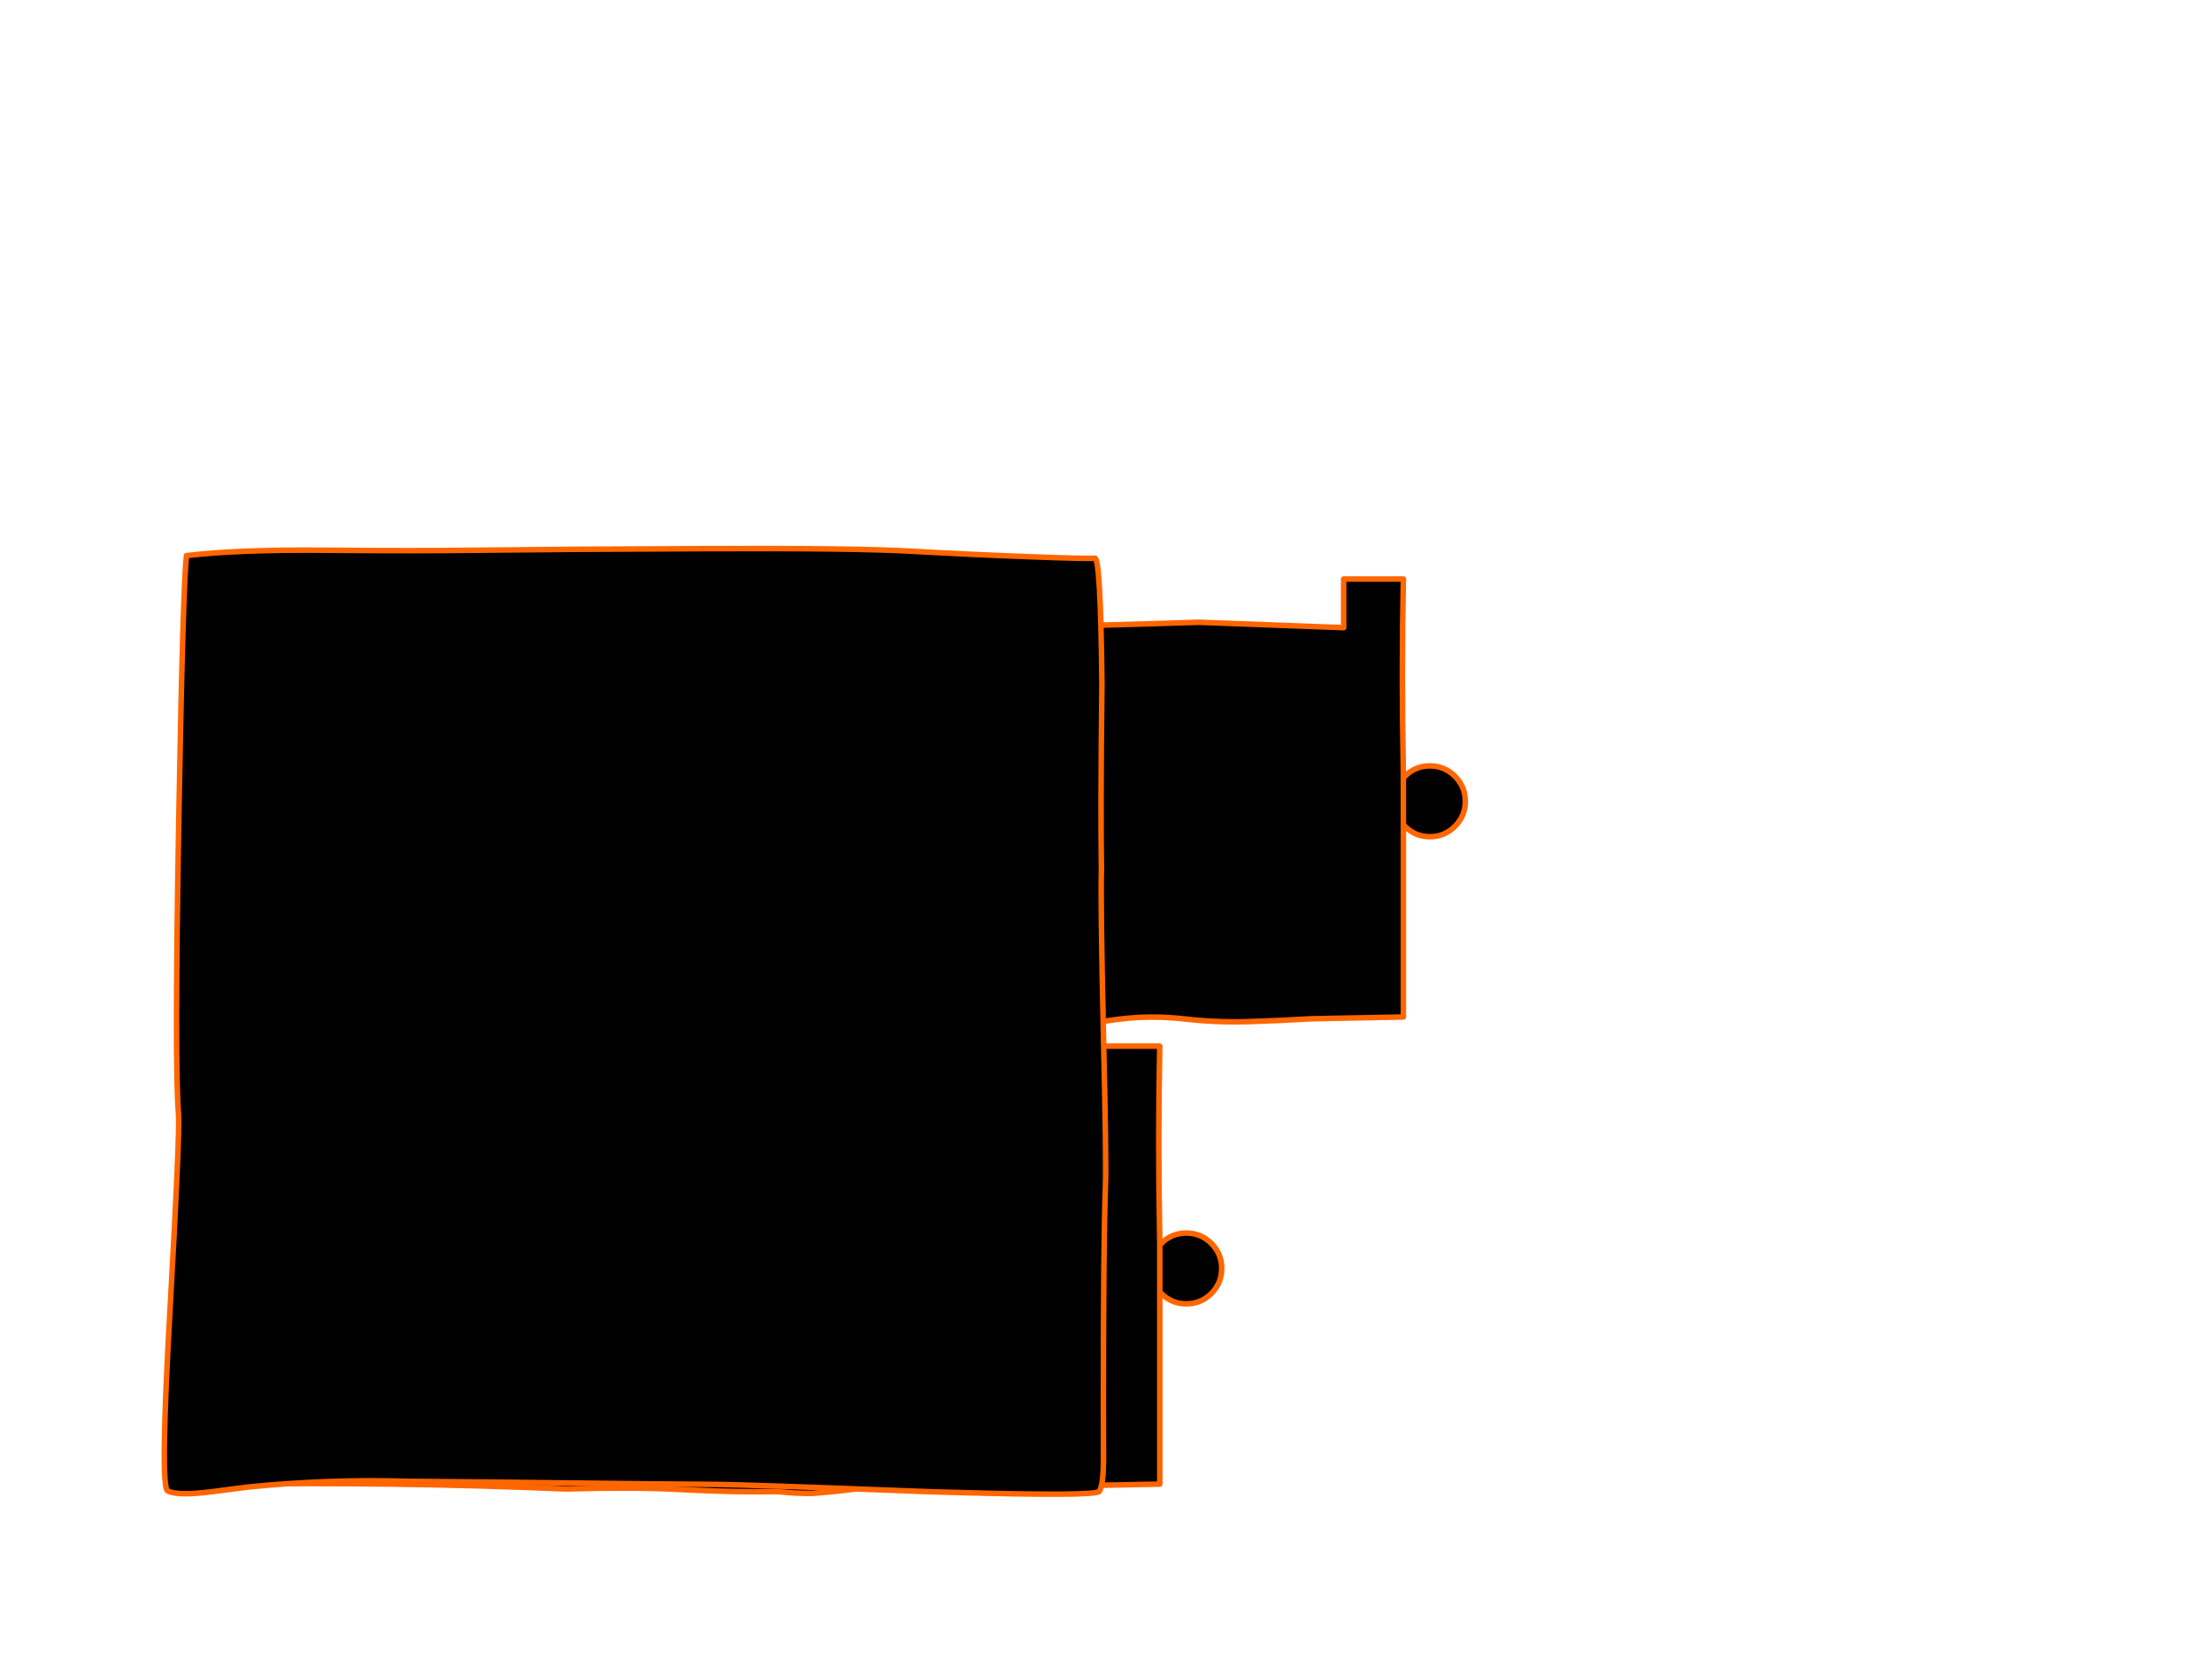 <?xml version="1.0" encoding="utf-8"?>
<svg id="EdithAnim12" image-rendering="inherit" baseProfile="basic" version="1.1" x="0px" y="0px" width="800" height="600" xmlns="http://www.w3.org/2000/svg" xmlns:xlink="http://www.w3.org/1999/xlink">
  <g id="21_GarbageDrawerf69r1" overflow="visible">
    <g id="GarbageDrawerGroupf69r1">
      <g id="Drawer">
        <path fill="#000" stroke="none" d="M508.1,280.75 Q507.8,281.05 507.55,281.35 L507.55,298.3 Q507.8,298.55 508.1,298.85 511.75,302.5 516.85,302.6 L517.15,302.6 Q522.45,302.6 526.2,298.85 529.95,295.1 529.95,289.8 529.95,284.5 526.2,280.75 522.45,277 517.15,277 L516.85,277 Q511.75,277.1 508.1,280.75 M169.55,227 Q166.35,241.7 166.95,257.85 168.85,303.3 168.15,332.05 167.55,360 169.55,367.8 231.55,366.95 292.75,369.55 316.95,368.85 333.05,369.7 349.4,370.55 360.75,370.55 365.1,370.55 369.55,370.5 375.8,371.25 382,371.15 393.4,370.25 404.7,368.6 416.4,367.15 428.25,368.5 439.6,369.8 450.85,369.5 462.65,369.15 474.35,368.45 488.05,368.2 507.55,367.8 L507.55,302.6 507.55,298.3 507.55,281.35 Q507.5,279.15 507.5,277 506.85,243.1 507.55,209.4 L485.95,209.4 485.95,227 433.55,225.05 Q294.8,229.6 169.55,227Z" test="Drawer"/>
        <path id="Layer3_0_1_STROKES" stroke="#F60" stroke-width="2" stroke-linejoin="round" stroke-linecap="round" fill="none" d="M507.55,298.3 L507.55,302.6 507.55,367.8 Q488.05,368.2 474.35,368.45 462.65,369.15 450.85,369.5 439.6,369.8 428.25,368.5 416.4,367.15 404.7,368.6 393.4,370.25 382,371.15 375.8,371.25 369.55,370.5 365.1,370.55 360.75,370.55 349.4,370.55 333.05,369.7 316.95,368.85 292.75,369.55 231.55,366.95 169.55,367.8 167.55,360 168.15,332.05 168.85,303.3 166.95,257.85 166.35,241.7 169.55,227 294.8,229.6 433.55,225.05 L485.95,227 485.95,209.4 507.55,209.4 Q506.85,243.1 507.5,277 507.5,279.15 507.55,281.35 507.8,281.05 508.1,280.75 511.75,277.1 516.85,277 L517.15,277 Q522.45,277 526.2,280.75 529.95,284.5 529.95,289.8 529.95,295.1 526.2,298.85 522.45,302.6 517.15,302.6 L516.85,302.6 Q511.75,302.5 508.1,298.85 507.8,298.55 507.55,298.3 L507.55,281.35" test="Drawer"/>
      </g>
      <g id="DrawersCabinetFront">
        <path fill="#000" stroke="none" d="M419.45,467.25 Q419.7,467.5 420,467.8 423.65,471.45 428.75,471.55 L429.05,471.55 Q434.35,471.55 438.1,467.8 441.85,464.05 441.85,458.75 441.85,453.45 438.1,449.7 434.35,445.95 429.05,445.95 L428.75,445.95 Q423.65,446.05 420,449.7 419.7,450 419.45,450.3 L419.45,467.25 M419.45,378.35 L397.85,378.35 397.85,395.95 345.45,394 Q206.7,398.55 81.45,395.95 78.25,410.65 78.85,426.8 80.75,472.25 80.05,501 79.45,528.95 81.45,536.75 143.45,535.9 204.65,538.5 228.85,537.8 244.95,538.65 261.3,539.5 272.65,539.5 277,539.5 281.45,539.45 287.7,540.2 293.9,540.1 305.3,539.2 316.6,537.55 328.3,536.1 340.15,537.45 351.5,538.75 362.75,538.45 374.55,538.1 386.25,537.4 399.95,537.15 419.45,536.75 L419.45,471.55 419.45,467.25 419.45,450.3 Q419.4,448.1 419.4,445.95 418.75,412.05 419.45,378.35Z" test="DrawersCabinetFront"/>
        <path id="Layer2_0_1_STROKES" stroke="#F60" stroke-width="2" stroke-linejoin="round" stroke-linecap="round" fill="none" d="M419.45,467.25 L419.45,471.55 419.45,536.75 Q399.95,537.15 386.25,537.4 374.55,538.1 362.75,538.45 351.5,538.75 340.15,537.45 328.3,536.1 316.6,537.55 305.3,539.2 293.9,540.1 287.7,540.2 281.45,539.45 277,539.5 272.65,539.5 261.3,539.5 244.95,538.65 228.85,537.8 204.65,538.5 143.45,535.9 81.45,536.75 79.45,528.95 80.05,501 80.75,472.25 78.85,426.8 78.25,410.65 81.45,395.95 206.7,398.55 345.45,394 L397.85,395.95 397.85,378.35 419.45,378.35 Q418.75,412.05 419.4,445.95 419.4,448.1 419.45,450.3 419.7,450 420,449.7 423.65,446.05 428.75,445.95 L429.05,445.95 Q434.35,445.95 438.1,449.7 441.85,453.45 441.85,458.75 441.85,464.05 438.1,467.8 434.35,471.55 429.05,471.55 L428.75,471.55 Q423.65,471.45 420,467.8 419.7,467.5 419.45,467.25 L419.45,450.3" test="DrawersCabinetFront"/>
        <path fill="#000" stroke="none" d="M372.3,201.35 Q350.799,200.555 330.1,199.35 309.458,198.197 254.8,198.4 200.18,198.657 174.95,198.95 149.782,199.293 117.85,199 85.907,198.703 67.45,200.95 66.15,211.55 64.65,296.8 63.1,385.35 64.55,402.8 65.1,409.9 61.45,473.85 57.852,537.799 60.6,539.2 63.394,540.602 70.8,540.05 73.575,539.879 76.8,539.45 83,538.65 89.25,537.85 118.6,534.85 148,535.75 161.638,535.84 176.1,536 248.75,536.85 258.35,536.85 267.25,536.85 332.4,539.35 333.15,539.4 333.95,539.4 336,539.5 338.05,539.55 340.95,539.65 343.75,539.7 396.4,541.25 397.6,539.35 399,537.15 399.1,528.45 399.05,516.05 399.05,508 399.05,449.45 399.8,429.1 400.15,419.1 399.05,372.8 398,326.2 398.35,314.55 398,293.006 398.5,247.3 398.052,201.587 395.95,201.85 393.847,202.159 372.3,201.35Z" test="DrawersCabinetFront"/>
        <path id="Layer1_0_1_STROKES" stroke="#F60" stroke-width="2" stroke-linejoin="round" stroke-linecap="round" fill="none" d="M67.45,200.95 Q85.907,198.703 117.85,199 149.782,199.293 174.975,198.975 200.18,198.657 254.825,198.425 309.458,198.197 330.125,199.375 350.799,200.555 372.325,201.35 393.847,202.159 395.95,201.875 398.052,201.587 398.525,247.3 398,293.006 398.35,314.55 398,326.2 399.05,372.8 400.15,419.1 399.8,429.1 399.05,449.45 399.05,508 399.05,516.05 399.1,528.45 399,537.15 397.6,539.35 396.4,541.25 343.75,539.7 340.95,539.65 338.05,539.55 336,539.5 333.95,539.4 333.15,539.4 332.4,539.35 267.25,536.85 258.35,536.85 248.75,536.85 176.1,536 161.638,535.84 148,535.75 118.6,534.85 89.25,537.85 83,538.65 76.8,539.475 73.575,539.879 70.825,540.075 63.394,540.602 60.625,539.2 57.852,537.799 61.475,473.85 65.1,409.9 64.55,402.8 63.1,385.35 64.65,296.8 66.15,211.55 67.45,200.95Z" test="DrawersCabinetFront"/>
      </g>
    </g>
  </g>
</svg>